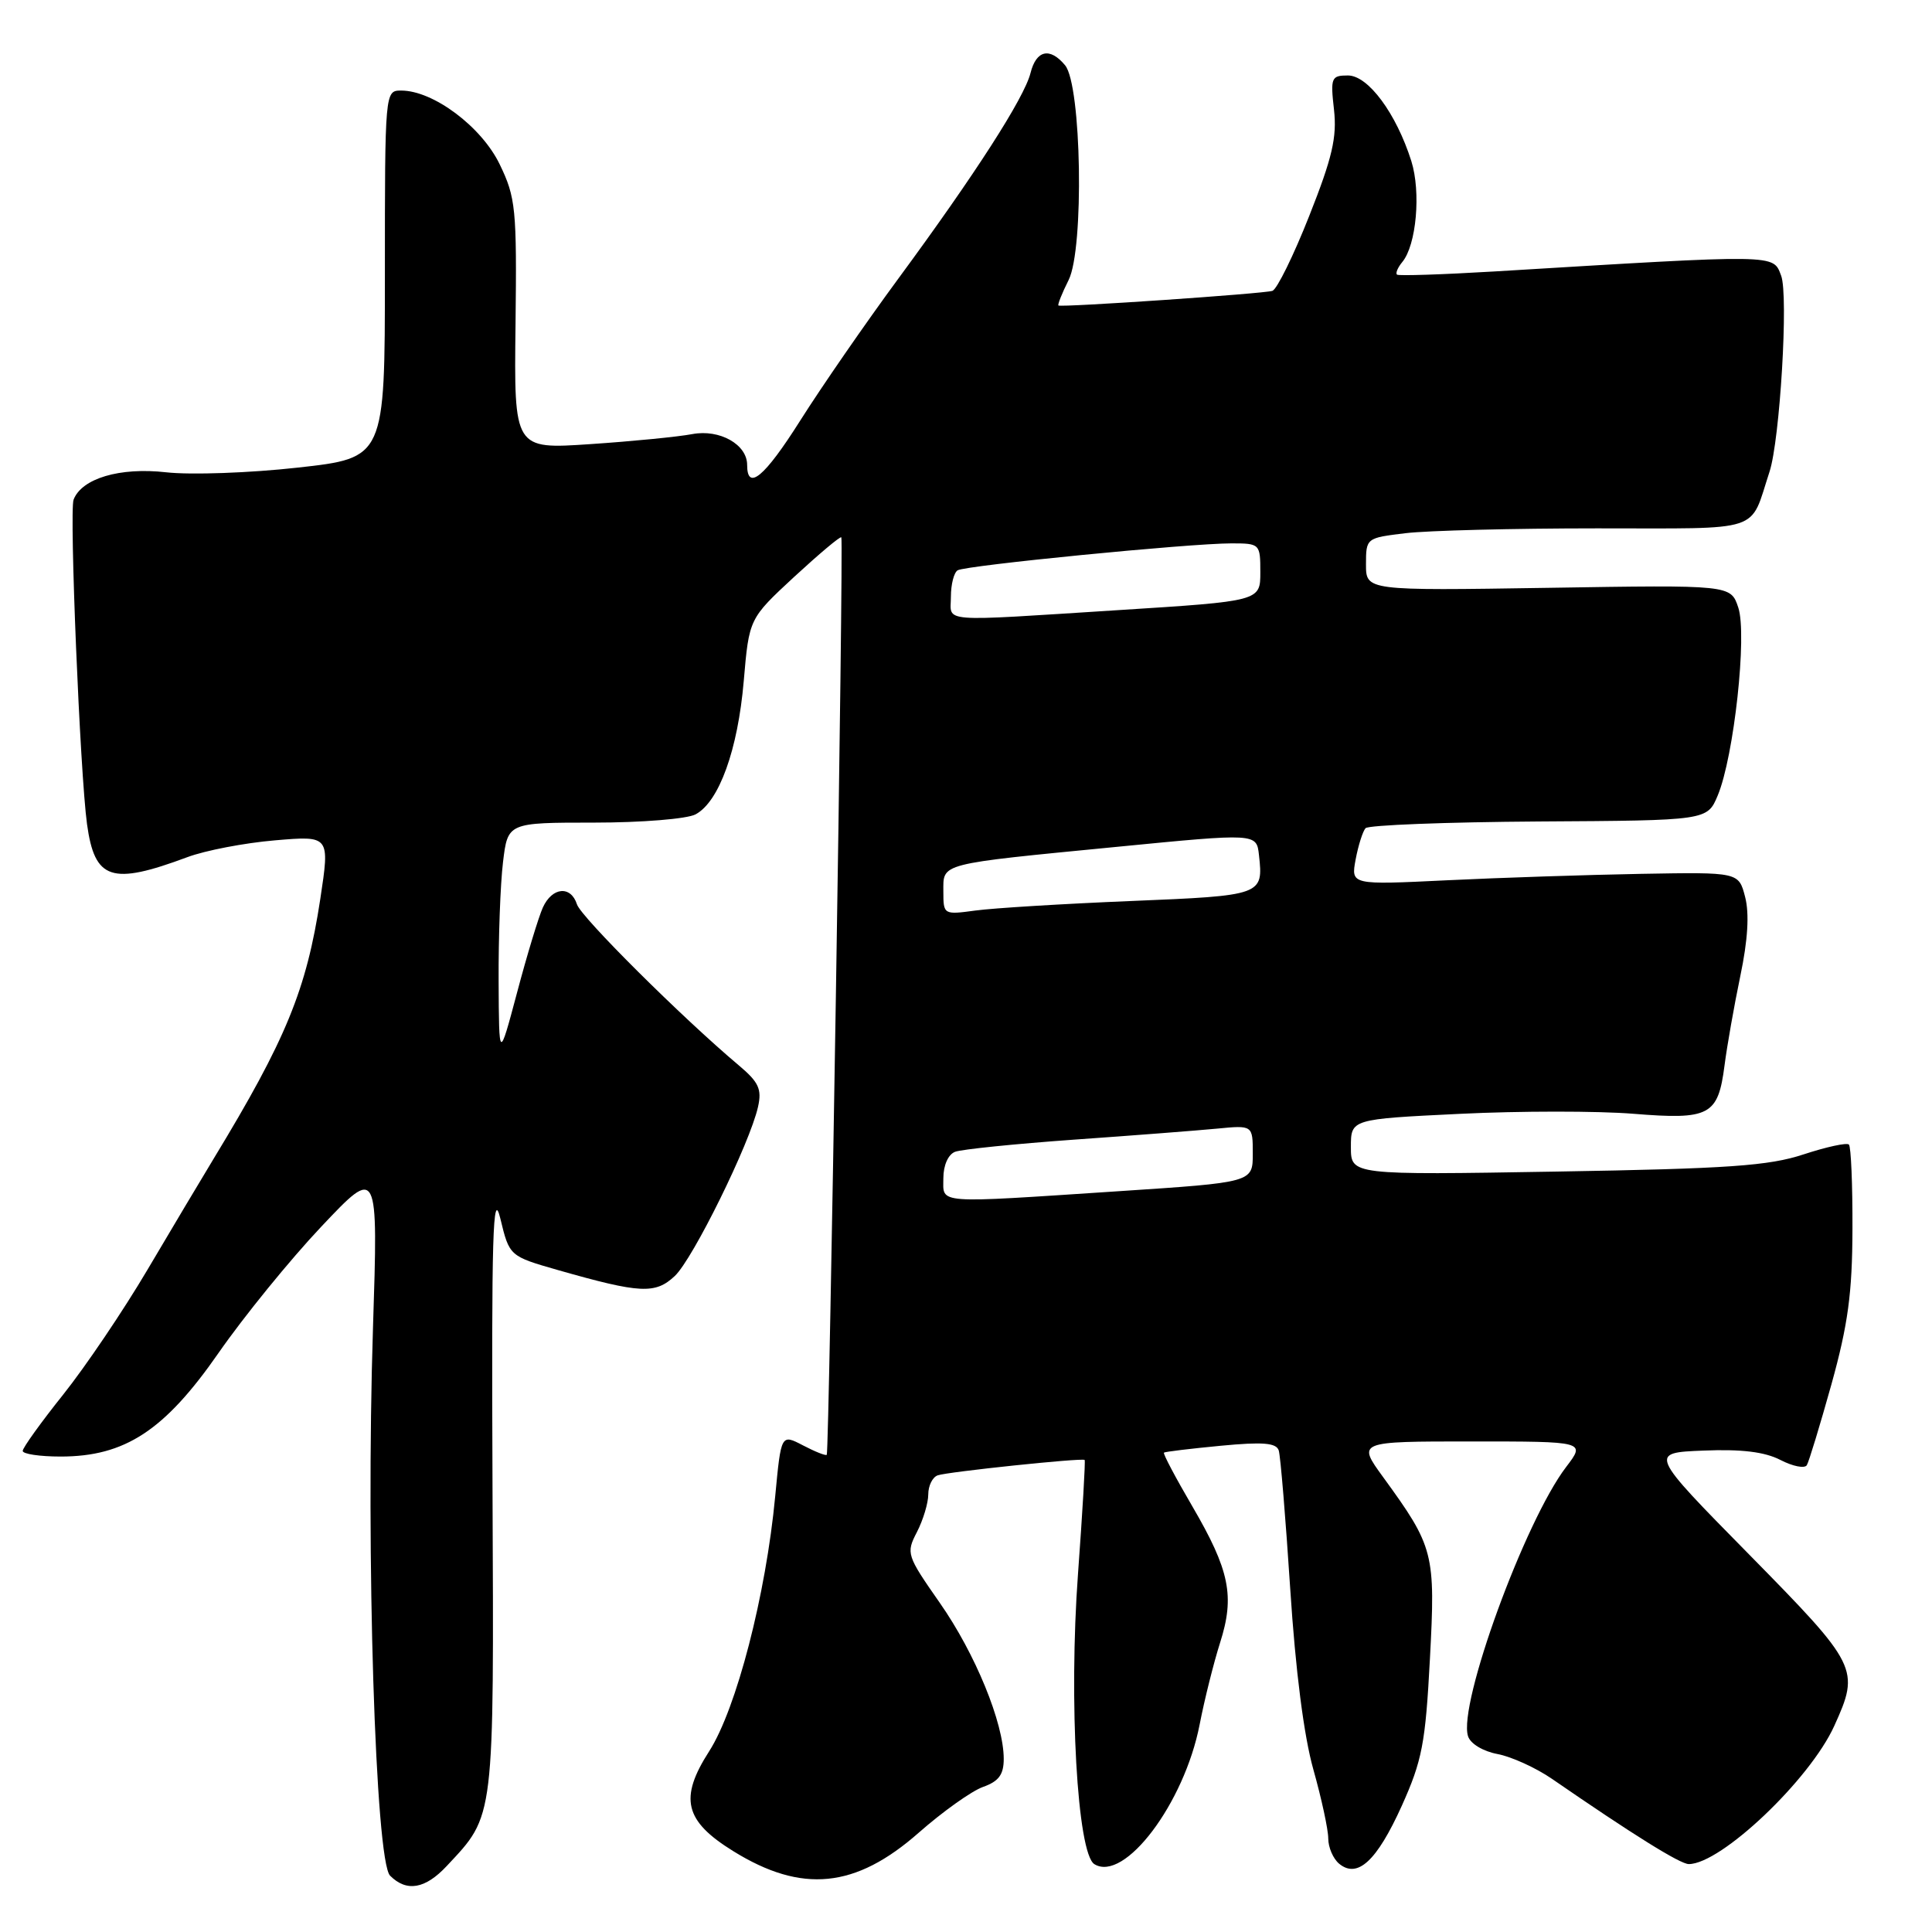 <?xml version="1.0" encoding="UTF-8" standalone="no"?>
<!DOCTYPE svg PUBLIC "-//W3C//DTD SVG 1.1//EN" "http://www.w3.org/Graphics/SVG/1.1/DTD/svg11.dtd" >
<svg xmlns="http://www.w3.org/2000/svg" xmlns:xlink="http://www.w3.org/1999/xlink" version="1.1" viewBox="0 0 256 256">
 <g >
 <path fill="currentColor"
d=" M 59.20 247.25 C 65.58 240.43 65.45 241.48 65.26 197.00 C 65.12 163.56 65.30 157.37 66.30 161.47 C 67.50 166.45 67.50 166.45 74.00 168.31 C 84.85 171.40 86.83 171.50 89.41 169.08 C 91.82 166.82 99.36 151.50 100.44 146.67 C 100.97 144.32 100.54 143.39 97.90 141.17 C 90.42 134.88 76.98 121.52 76.45 119.83 C 75.64 117.31 73.17 117.53 71.93 120.25 C 71.37 121.49 69.83 126.55 68.52 131.50 C 66.12 140.50 66.12 140.50 66.07 130.00 C 66.04 124.22 66.30 117.14 66.65 114.25 C 67.28 109.00 67.28 109.00 78.71 109.00 C 85.01 109.00 91.04 108.51 92.16 107.91 C 95.28 106.25 97.77 99.35 98.55 90.24 C 99.26 81.97 99.26 81.97 105.24 76.43 C 108.54 73.39 111.34 71.03 111.48 71.20 C 111.80 71.58 109.88 192.41 109.55 192.77 C 109.41 192.92 107.99 192.35 106.40 191.52 C 103.50 190.01 103.50 190.01 102.72 198.25 C 101.49 211.32 97.58 226.42 93.97 232.05 C 89.97 238.28 90.69 241.28 97.15 245.28 C 106.26 250.93 113.36 250.22 121.74 242.84 C 124.91 240.05 128.74 237.32 130.25 236.78 C 132.34 236.04 133.00 235.15 133.00 233.06 C 133.00 228.31 129.23 219.11 124.53 212.39 C 120.13 206.09 120.04 205.82 121.50 203.00 C 122.32 201.41 123.00 199.16 123.00 198.02 C 123.00 196.87 123.56 195.73 124.25 195.49 C 125.52 195.03 143.32 193.16 143.72 193.45 C 143.84 193.53 143.44 200.33 142.84 208.55 C 141.60 225.44 142.74 245.60 145.01 247.01 C 148.99 249.47 156.93 238.95 158.96 228.50 C 159.60 225.20 160.82 220.34 161.66 217.69 C 163.64 211.50 162.94 208.08 157.98 199.58 C 155.77 195.80 154.08 192.61 154.23 192.48 C 154.38 192.36 157.77 191.95 161.76 191.57 C 167.34 191.04 169.11 191.18 169.44 192.19 C 169.67 192.91 170.35 201.15 170.96 210.50 C 171.66 221.33 172.77 230.03 174.03 234.48 C 175.11 238.32 176.00 242.42 176.00 243.61 C 176.00 244.79 176.65 246.29 177.44 246.95 C 179.87 248.96 182.43 246.60 185.73 239.31 C 188.44 233.29 188.88 231.02 189.47 219.84 C 190.22 205.80 190.01 204.99 183.29 195.75 C 179.83 191.00 179.83 191.00 194.97 191.00 C 210.10 191.00 210.10 191.00 207.53 194.37 C 202.04 201.56 193.18 225.85 194.52 230.05 C 194.83 231.05 196.51 232.06 198.43 232.42 C 200.28 232.77 203.53 234.25 205.65 235.71 C 216.30 243.05 222.62 247.00 223.77 247.00 C 228.04 247.00 239.81 235.83 243.05 228.69 C 246.47 221.16 246.22 220.67 231.75 205.96 C 218.50 192.50 218.50 192.50 225.72 192.21 C 230.74 192.00 233.84 192.38 235.91 193.45 C 237.55 194.30 239.12 194.61 239.41 194.15 C 239.69 193.69 241.16 188.85 242.68 183.41 C 244.87 175.52 245.44 171.33 245.46 162.83 C 245.48 156.97 245.27 151.94 244.99 151.66 C 244.71 151.38 242.01 151.97 238.99 152.96 C 234.40 154.48 229.04 154.86 206.25 155.24 C 179.00 155.70 179.00 155.70 179.00 151.99 C 179.00 148.29 179.00 148.29 193.44 147.59 C 201.38 147.20 211.72 147.20 216.42 147.58 C 226.55 148.40 227.65 147.82 228.51 141.17 C 228.84 138.60 229.78 133.27 230.60 129.33 C 231.60 124.57 231.81 121.06 231.24 118.86 C 230.39 115.56 230.39 115.56 217.44 115.79 C 210.33 115.92 198.76 116.30 191.75 116.64 C 179.00 117.26 179.00 117.26 179.63 113.88 C 179.98 112.02 180.57 110.16 180.94 109.74 C 181.31 109.33 191.65 108.93 203.92 108.85 C 226.22 108.72 226.22 108.72 227.61 105.40 C 229.76 100.25 231.53 84.07 230.33 80.50 C 229.33 77.50 229.33 77.50 205.16 77.89 C 181.00 78.27 181.00 78.27 181.00 74.78 C 181.00 71.30 181.04 71.27 186.25 70.65 C 189.14 70.30 200.56 70.01 211.63 70.01 C 233.93 70.00 231.77 70.71 234.47 62.51 C 235.85 58.29 237.00 39.12 236.01 36.53 C 234.92 33.66 235.82 33.68 198.00 35.97 C 191.12 36.38 185.32 36.57 185.11 36.39 C 184.89 36.20 185.21 35.45 185.81 34.72 C 187.68 32.48 188.30 25.46 187.01 21.35 C 185.01 15.03 181.29 10.00 178.61 10.00 C 176.40 10.00 176.28 10.29 176.76 14.52 C 177.17 18.18 176.54 20.89 173.48 28.61 C 171.40 33.88 169.20 38.34 168.60 38.54 C 167.44 38.92 140.68 40.75 140.25 40.48 C 140.11 40.40 140.71 38.87 141.60 37.10 C 143.67 32.95 143.31 11.28 141.13 8.65 C 139.12 6.23 137.31 6.63 136.55 9.67 C 135.72 12.98 129.20 23.11 119.01 36.95 C 114.74 42.75 108.89 51.21 106.02 55.75 C 101.30 63.22 99.00 65.13 99.00 61.60 C 99.00 58.89 95.35 56.84 91.74 57.52 C 89.84 57.88 83.74 58.48 78.20 58.85 C 68.11 59.53 68.11 59.53 68.31 43.01 C 68.49 27.64 68.34 26.17 66.21 21.77 C 63.80 16.78 57.41 12.00 53.16 12.00 C 51.01 12.00 51.00 12.06 51.00 36.34 C 51.00 60.68 51.00 60.68 39.46 61.96 C 33.11 62.67 25.25 62.95 22.00 62.58 C 15.88 61.89 10.83 63.39 9.75 66.21 C 9.17 67.75 10.61 102.49 11.53 109.20 C 12.55 116.60 14.76 117.33 24.82 113.58 C 27.19 112.69 32.42 111.69 36.43 111.35 C 43.71 110.73 43.71 110.73 42.44 119.12 C 40.61 131.14 37.91 137.72 28.33 153.50 C 26.66 156.25 22.70 162.90 19.52 168.28 C 16.35 173.65 11.33 181.08 8.38 184.78 C 5.43 188.47 3.01 191.84 3.01 192.25 C 3.00 192.66 5.26 193.00 8.03 193.00 C 16.56 193.00 21.81 189.56 28.96 179.27 C 32.31 174.45 38.44 166.91 42.58 162.53 C 50.11 154.56 50.11 154.56 49.42 176.03 C 48.46 205.73 49.74 246.59 51.69 248.54 C 53.88 250.73 56.34 250.31 59.20 247.25 Z  M 125.00 156.11 C 125.00 154.41 125.64 152.97 126.55 152.62 C 127.41 152.29 134.49 151.57 142.30 151.01 C 150.11 150.46 158.64 149.80 161.25 149.55 C 166.00 149.09 166.00 149.09 166.00 152.88 C 166.00 156.67 166.00 156.67 148.25 157.84 C 123.64 159.46 125.00 159.57 125.00 156.11 Z  M 125.00 118.13 C 125.00 114.33 124.19 114.53 148.00 112.21 C 166.50 110.40 166.50 110.40 166.82 113.30 C 167.41 118.63 167.31 118.67 149.84 119.39 C 140.85 119.76 131.59 120.33 129.25 120.65 C 125.04 121.22 125.00 121.20 125.00 118.13 Z  M 126.00 79.06 C 126.00 77.44 126.40 75.87 126.89 75.57 C 127.94 74.92 157.62 72.00 163.16 72.00 C 166.94 72.00 167.00 72.06 167.00 75.82 C 167.00 79.65 167.00 79.65 148.25 80.84 C 123.97 82.38 126.00 82.54 126.00 79.06 Z "/>
</g>
</svg>